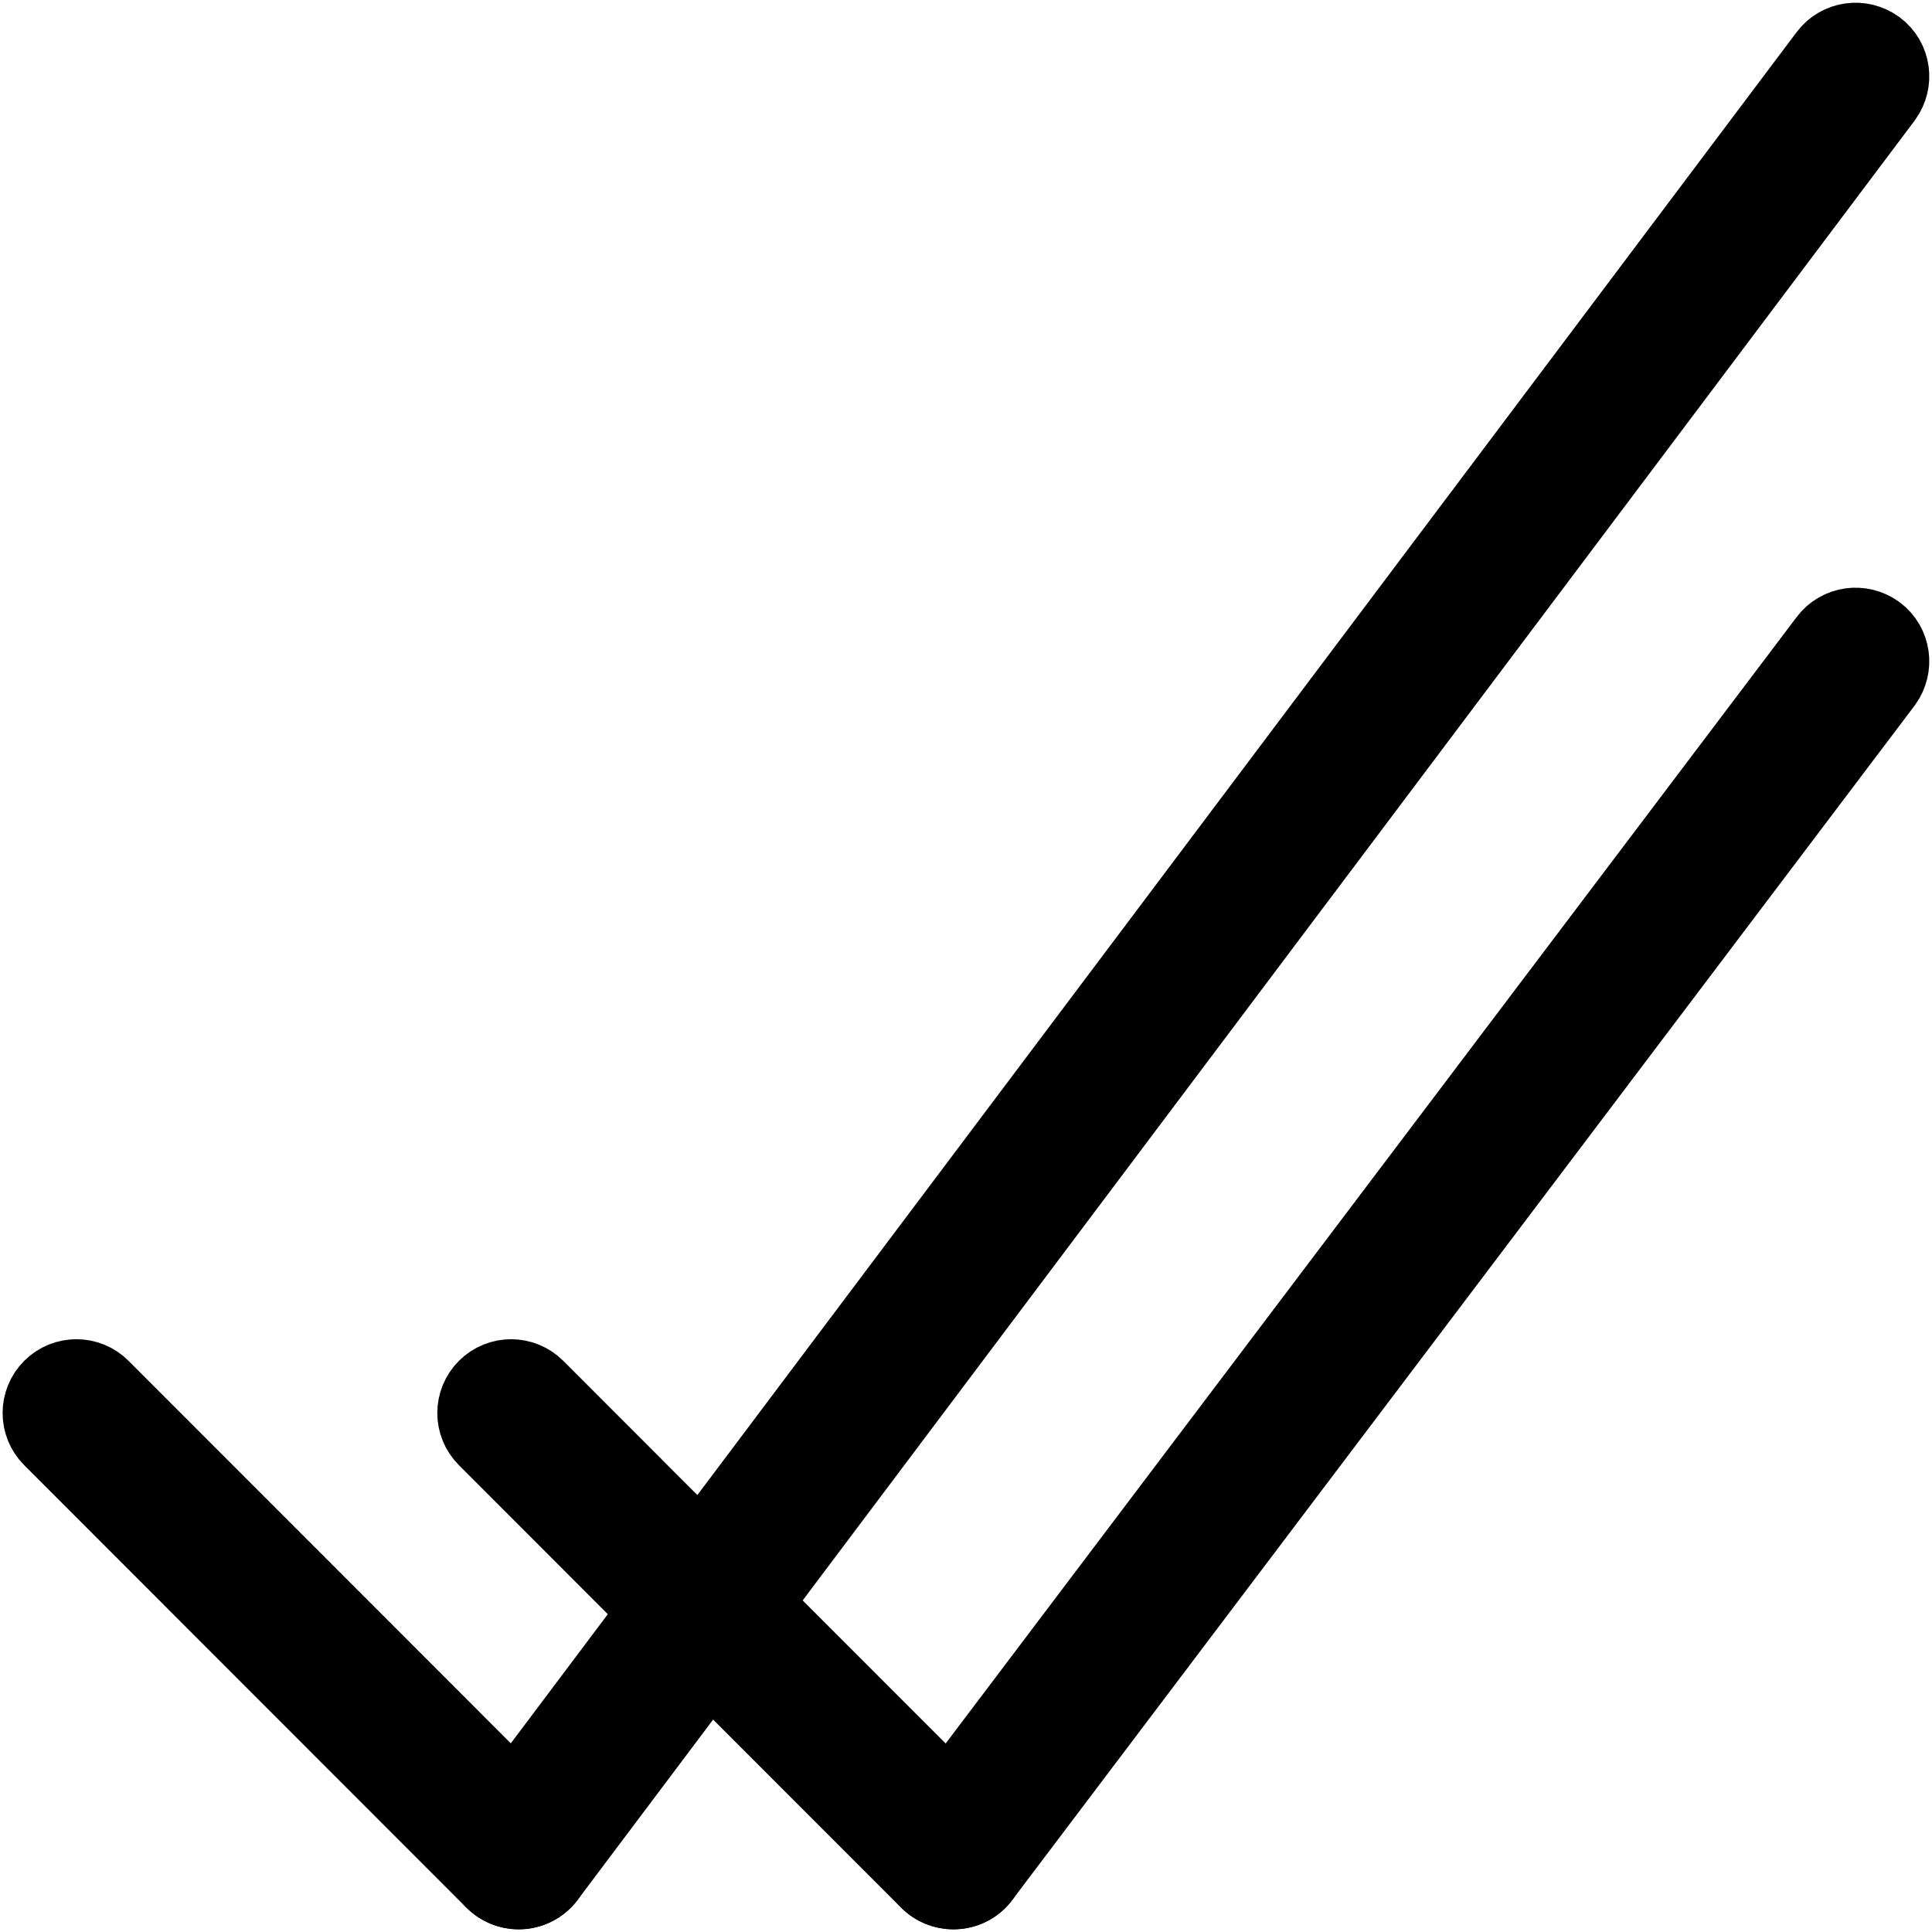 <?xml version="1.0" encoding="utf-8"?>
<!-- Generator: Adobe Illustrator 24.3.0, SVG Export Plug-In . SVG Version: 6.00 Build 0)  -->
<svg version="1.1" xmlns="http://www.w3.org/2000/svg" xmlns:xlink="http://www.w3.org/1999/xlink" x="0px" y="0px"
	 viewBox="0 0 612 612" style="enable-background:new 0 0 612 612;" xml:space="preserve">
<style type="text/css">
	.st0{display:none;}
	.st1{display:inline;}
	.st2{stroke:#000000;stroke-width:36;stroke-miterlimit:10;}
</style>
<g id="Capa_1" class="st0">
	<g>
		<path class="st1" d="M147.7,330.7v-50.4h30.5l-0.1,2.2h-28.9l0.9-0.9v49H147.7z"/>
	</g>
	<g class="st1">
		<line x1="-4.8" y1="460.8" x2="152.2" y2="612"/>
		<rect x="68.7" y="427.4" transform="matrix(0.694 -0.72 0.72 0.694 -363.84 217.447)" width="10" height="218"/>
		<rect x="68.7" y="427.4" transform="matrix(0.694 -0.72 0.72 0.694 -363.84 217.447)" width="10" height="218"/>
	</g>
	<g class="st1">
		<line x1="612" y1="0" x2="152.2" y2="612"/>
		<rect x="-0.6" y="301" transform="matrix(0.601 -0.799 0.799 0.601 -92.055 427.715)" width="765.5" height="10"/>
		<rect x="-0.6" y="301" transform="matrix(0.601 -0.799 0.799 0.601 -92.055 427.715)" width="765.5" height="10"/>
	</g>
</g>
<g id="Слой_2">
	<g class="st0">
		<path class="st1" d="M159.1,610.2L159.1,610.2c-2.2,2.2-5.8,2.2-8.1,0L1.7,460.9c-2.2-2.2-2.2-5.8,0-8.1h0c2.2-2.2,5.8-2.2,8.1,0
			l149.3,149.3C161.4,604.4,161.4,608,159.1,610.2z"/>
		<path class="st1" d="M151.7,610.8L151.7,610.8c-2.5-1.9-3-5.5-1.1-8L601.7,2.3c1.9-2.5,5.5-3,8-1.1l0,0c2.5,1.9,3,5.5,1.1,8
			L159.7,609.6C157.8,612.2,154.2,612.7,151.7,610.8z"/>
	</g>
	<g>
		<path class="st2" d="M168.1,591.6L168.1,591.6c-2.1,2.1-5.5,2.1-7.6,0L20.4,451.4c-2.1-2.1-2.1-5.5,0-7.6h0c2.1-2.1,5.5-2.1,7.6,0
			L168.1,584C170.2,586.1,170.2,589.5,168.1,591.6z"/>
		<path class="st2" d="M161.1,592.1L161.1,592.1c-2.4-1.8-2.8-5.1-1.1-7.5L583.5,21c1.8-2.4,5.1-2.8,7.5-1.1v0
			c2.4,1.8,2.8,5.1,1.1,7.5L168.6,591C166.8,593.4,163.5,593.8,161.1,592.1z"/>
	</g>
	<g>
		<path class="st2" d="M305.8,591.6L305.8,591.6c-2.1,2.1-5.5,2.1-7.6,0L158.1,451.4c-2.1-2.1-2.1-5.5,0-7.6l0,0
			c2.1-2.1,5.5-2.1,7.6,0L305.8,584C307.9,586.1,307.9,589.5,305.8,591.6z"/>
		<path class="st2" d="M298.8,592.1L298.8,592.1c-2.4-1.8-2.8-5.1-1.1-7.5l285.8-378.3c1.8-2.4,5.1-2.8,7.5-1.1v0
			c2.4,1.8,2.8,5.1,1.1,7.5L306.3,591C304.6,593.4,301.2,593.8,298.8,592.1z"/>
	</g>
</g>
</svg>
